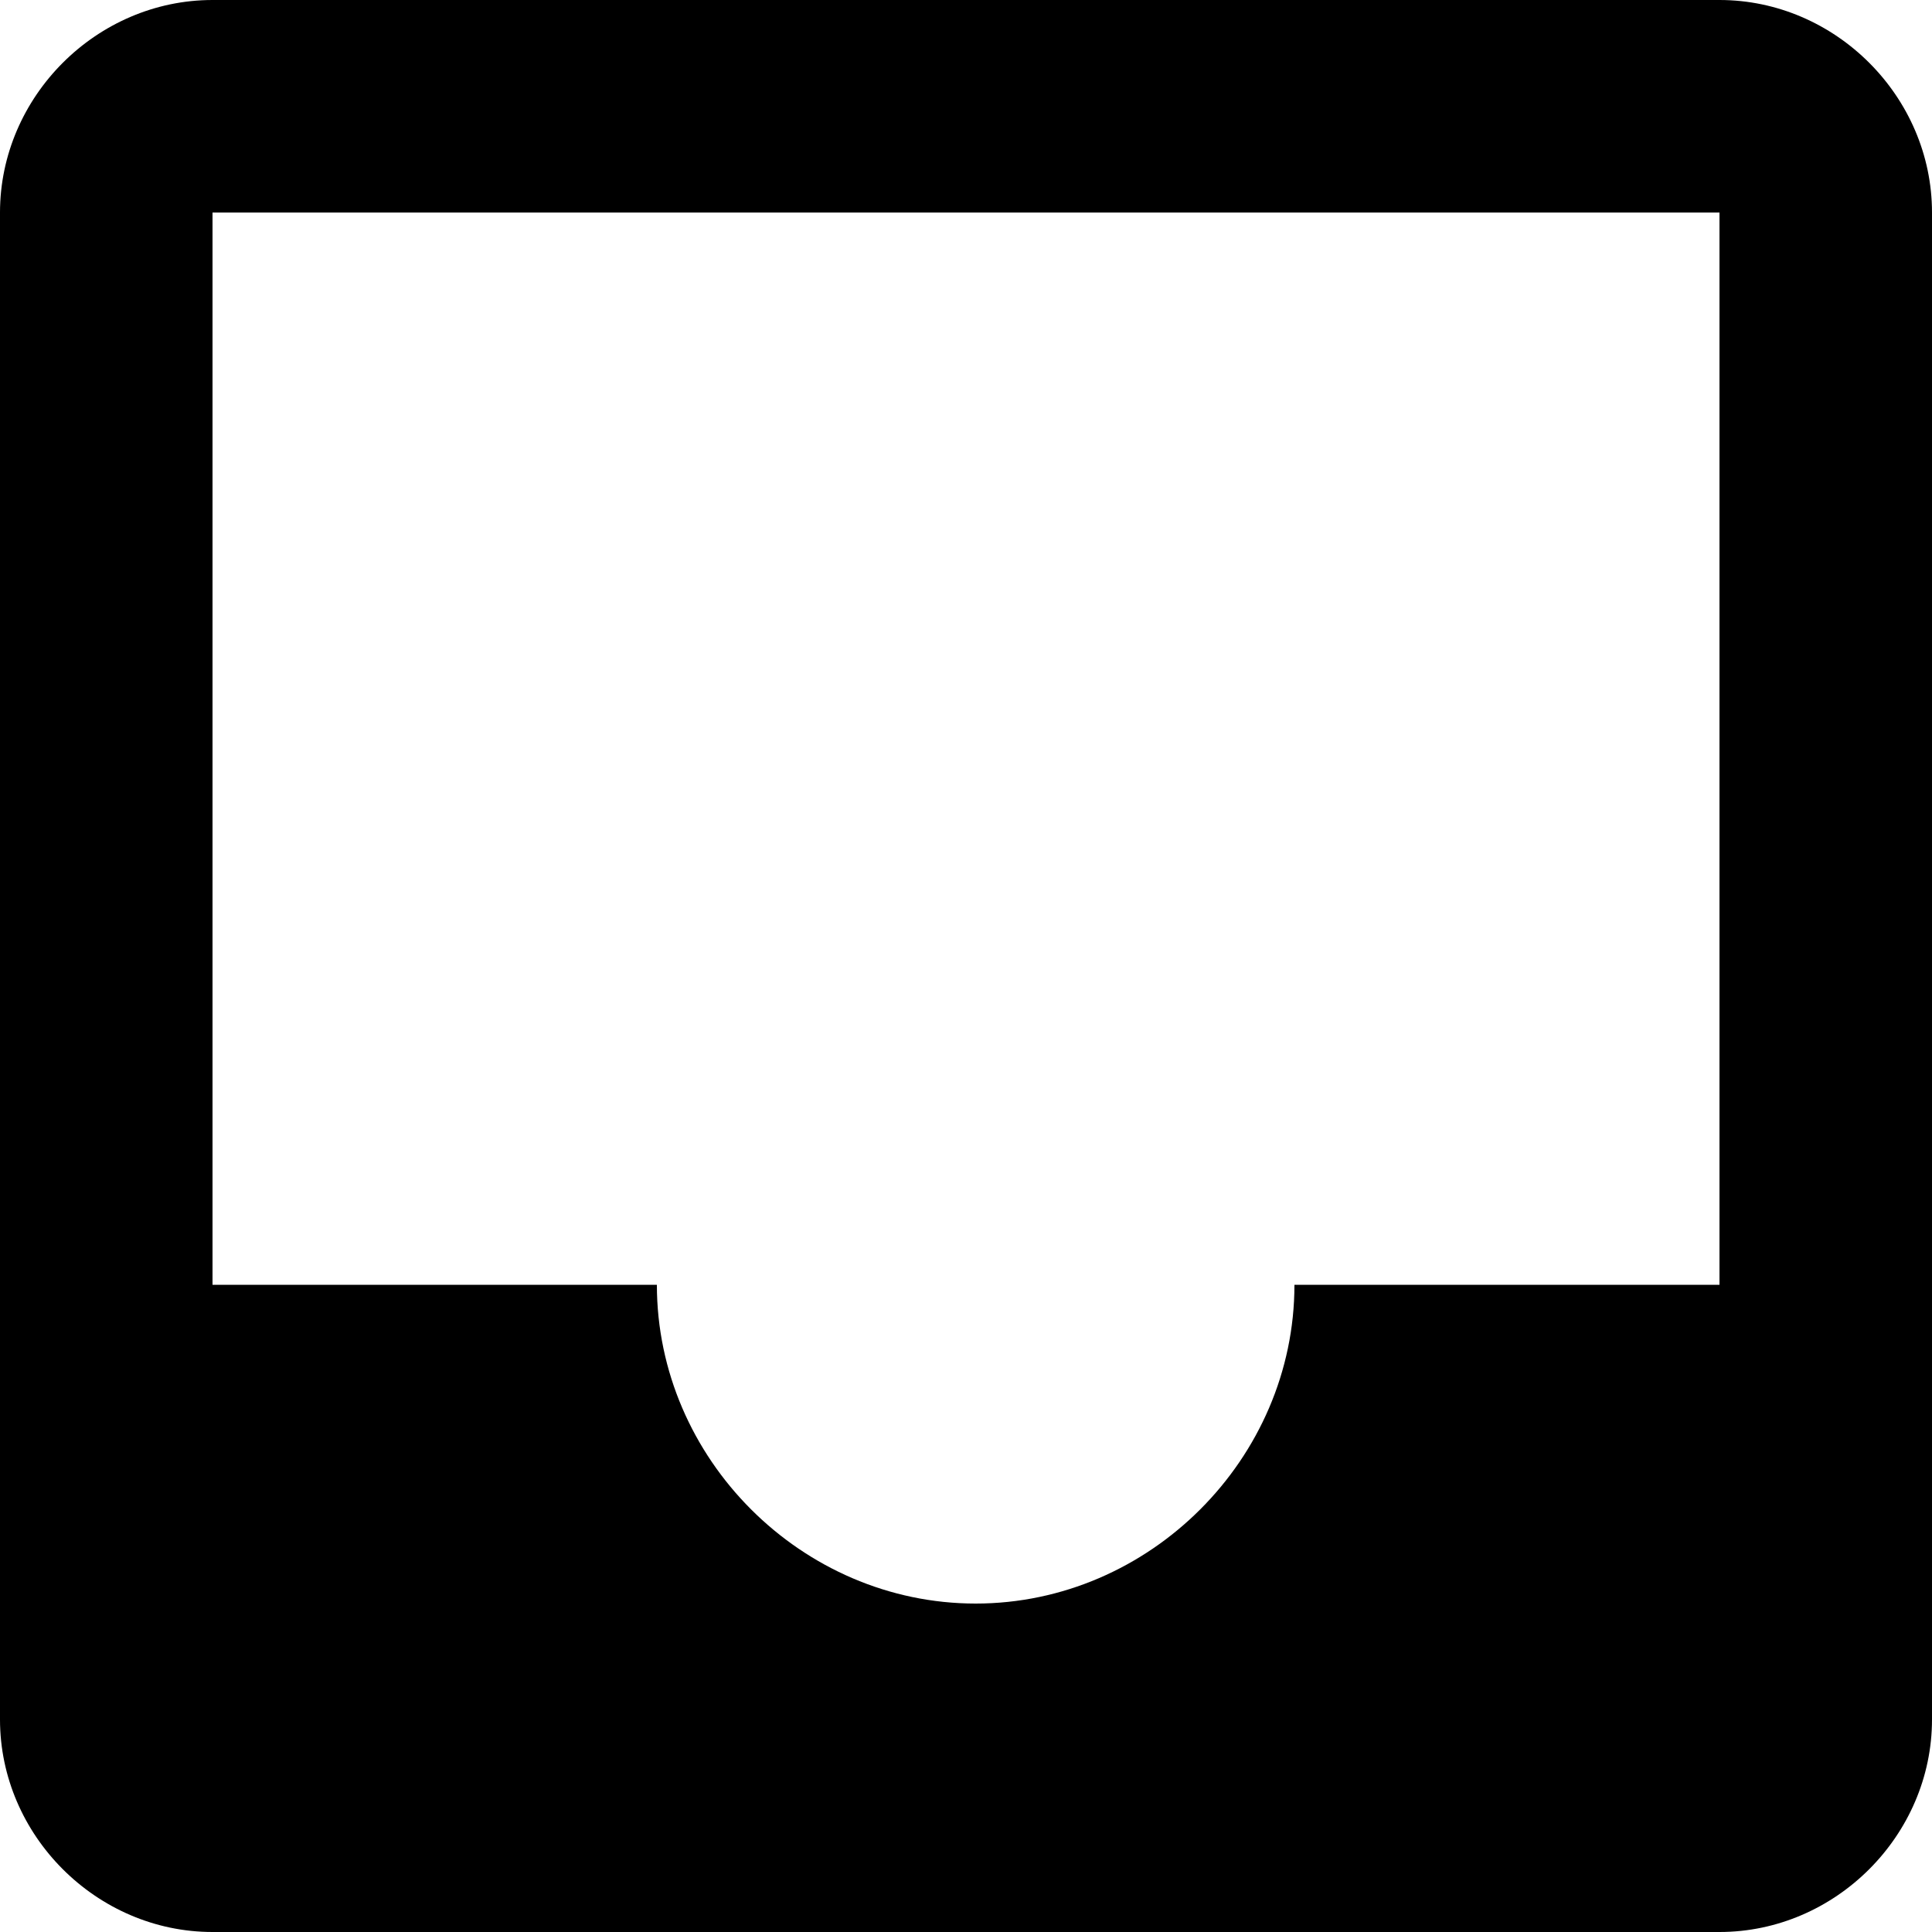 <?xml version="1.0" encoding="utf-8"?>
<!-- Generator: Adobe Illustrator 21.1.0, SVG Export Plug-In . SVG Version: 6.00 Build 0)  -->
<svg version="1.1" id="Layer_1" xmlns="http://www.w3.org/2000/svg" xmlns:xlink="http://www.w3.org/1999/xlink" x="0px" y="0px"
	 viewBox="0 0 20 20" style="enable-background:new 0 0 20 20;" xml:space="preserve">
<style type="text/css">
	.st0{fill:none;stroke:#000000;stroke-width:0.35;stroke-linecap:round;stroke-linejoin:round;stroke-miterlimit:10;}
	.st1{fill:none;stroke:#000000;stroke-miterlimit:10;}
	.st2{fill-opacity:0.36;}
	.st3{fill:#2B2B2B;}
</style>
<path d="M17.8,0H2.2C1,0,0,1,0,2.2l0,15.6C0,19,1,20,2.2,20h15.6c1.2,0,2.2-1,2.2-2.2V2.2C20,1,19,0,17.8,0z M17.8,13.3h-4.4
	c0,1.8-1.5,3.3-3.3,3.3s-3.3-1.5-3.3-3.3H2.2V2.2h15.6V13.3z"/>
</svg>
